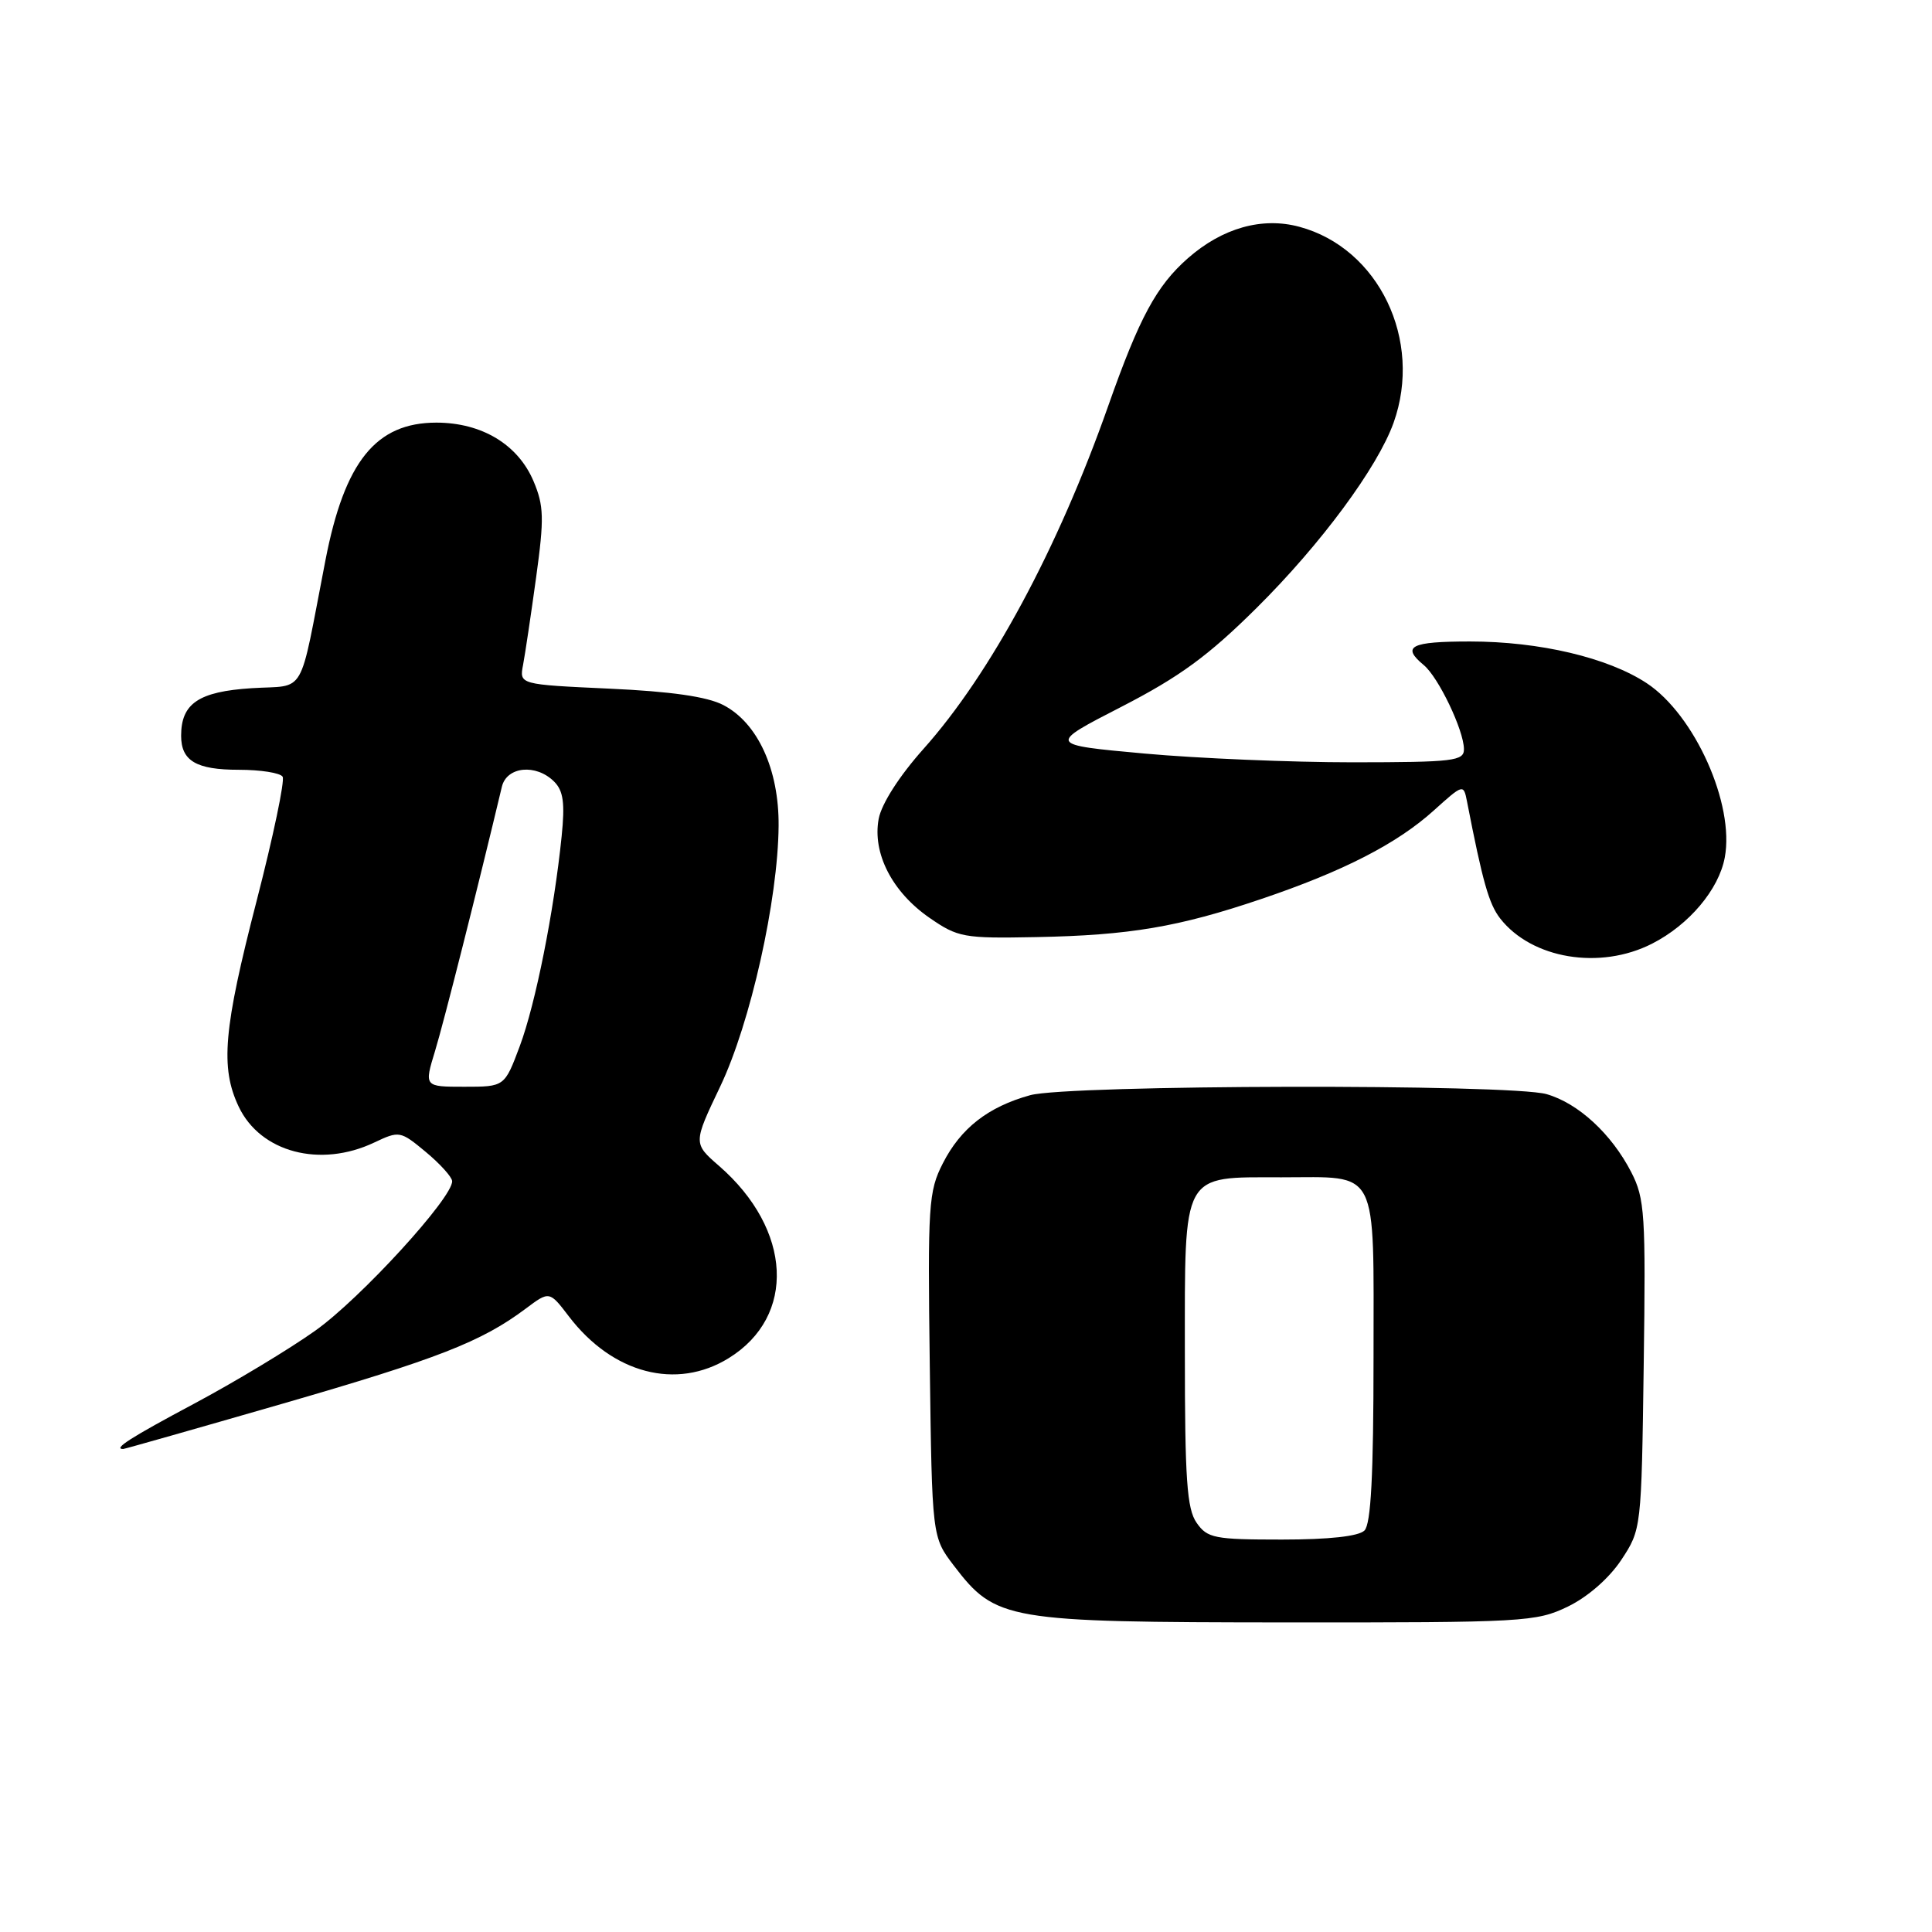 <?xml version="1.0" encoding="UTF-8" standalone="no"?>
<!DOCTYPE svg PUBLIC "-//W3C//DTD SVG 1.1//EN" "http://www.w3.org/Graphics/SVG/1.1/DTD/svg11.dtd" >
<svg xmlns="http://www.w3.org/2000/svg" xmlns:xlink="http://www.w3.org/1999/xlink" version="1.1" viewBox="0 0 256 256">
 <g >
 <path fill="currentColor"
d=" M 207.75 212.88 C 210.39 211.60 213.20 209.14 214.82 206.71 C 217.49 202.66 217.50 202.60 217.80 180.89 C 218.08 160.89 217.95 158.82 216.15 155.32 C 213.54 150.25 209.13 146.18 204.93 144.98 C 200.11 143.60 141.56 143.72 136.50 145.12 C 130.93 146.66 127.30 149.49 124.93 154.15 C 123.03 157.86 122.92 159.65 123.20 180.89 C 123.50 203.66 123.50 203.66 126.38 207.44 C 131.95 214.73 133.27 214.95 170.43 214.98 C 201.98 215.00 203.55 214.91 207.75 212.88 Z  M 37.29 186.04 C 58.01 180.05 63.80 177.79 69.65 173.41 C 72.80 171.05 72.80 171.05 75.38 174.43 C 81.17 182.02 89.64 184.24 96.56 179.96 C 105.53 174.42 104.96 162.92 95.29 154.50 C 91.84 151.50 91.84 151.50 95.44 143.95 C 99.44 135.55 103.09 119.25 103.17 109.43 C 103.23 101.97 100.40 95.78 95.84 93.42 C 93.71 92.31 88.90 91.62 80.76 91.25 C 68.81 90.70 68.81 90.70 69.31 88.10 C 69.58 86.67 70.36 81.45 71.04 76.50 C 72.12 68.67 72.07 67.02 70.70 63.77 C 68.64 58.90 63.85 56.01 57.83 56.00 C 49.81 56.00 45.66 61.15 43.12 74.25 C 39.53 92.73 40.69 90.72 33.33 91.19 C 26.33 91.64 24.00 93.21 24.00 97.49 C 24.00 100.82 26.00 102.00 31.64 102.00 C 34.52 102.00 37.14 102.41 37.45 102.92 C 37.76 103.42 36.21 110.82 34.01 119.35 C 29.61 136.37 29.17 141.45 31.63 146.64 C 34.50 152.69 42.43 154.79 49.59 151.39 C 52.91 149.82 53.05 149.84 56.42 152.64 C 58.31 154.21 59.88 155.95 59.91 156.50 C 60.04 158.65 47.76 172.07 41.79 176.31 C 38.33 178.77 31.11 183.12 25.75 185.98 C 17.33 190.47 14.93 192.00 16.32 192.00 C 16.50 192.00 25.93 189.32 37.29 186.04 Z  M 218.91 125.04 C 223.80 122.55 227.75 117.87 228.54 113.63 C 229.87 106.57 224.55 94.71 218.19 90.52 C 213.06 87.14 203.99 85.00 194.79 85.00 C 186.91 85.00 185.65 85.64 188.66 88.13 C 190.60 89.74 193.95 96.73 193.98 99.25 C 194.00 100.84 192.64 101.00 179.25 101.01 C 171.14 101.01 158.72 100.49 151.66 99.85 C 138.81 98.68 138.81 98.68 148.60 93.65 C 156.31 89.68 160.10 86.91 166.50 80.56 C 175.02 72.11 182.53 61.95 184.66 56.01 C 188.56 45.09 182.70 32.88 172.17 30.05 C 167.24 28.72 161.98 30.20 157.41 34.21 C 153.24 37.88 150.98 42.05 146.84 53.80 C 140.18 72.71 131.25 89.29 122.37 99.23 C 119.16 102.83 116.81 106.50 116.43 108.50 C 115.58 113.05 118.21 118.18 123.14 121.60 C 126.93 124.22 127.67 124.36 137.32 124.17 C 149.67 123.93 156.15 122.84 167.13 119.12 C 177.99 115.45 185.12 111.79 190.00 107.38 C 193.87 103.89 193.93 103.87 194.38 106.17 C 196.46 116.86 197.29 119.78 198.78 121.70 C 202.97 127.06 212.01 128.56 218.91 125.04 Z  M 158.56 201.78 C 157.27 199.94 157.00 196.02 157.00 179.33 C 157.00 155.07 156.49 156.00 169.79 156.00 C 182.84 156.00 182.00 154.35 182.00 179.84 C 182.00 195.43 181.66 201.94 180.80 202.80 C 180.03 203.57 176.10 204.00 169.86 204.00 C 160.92 204.00 159.98 203.82 158.56 201.78 Z  M 57.65 139.25 C 58.81 135.44 63.29 117.73 66.50 104.25 C 67.14 101.56 71.03 101.17 73.43 103.57 C 74.65 104.79 74.87 106.42 74.42 110.82 C 73.41 120.76 70.96 133.02 68.88 138.60 C 66.86 144.00 66.86 144.00 61.53 144.00 C 56.20 144.00 56.20 144.00 57.65 139.25 Z "/>
</g>
</svg>